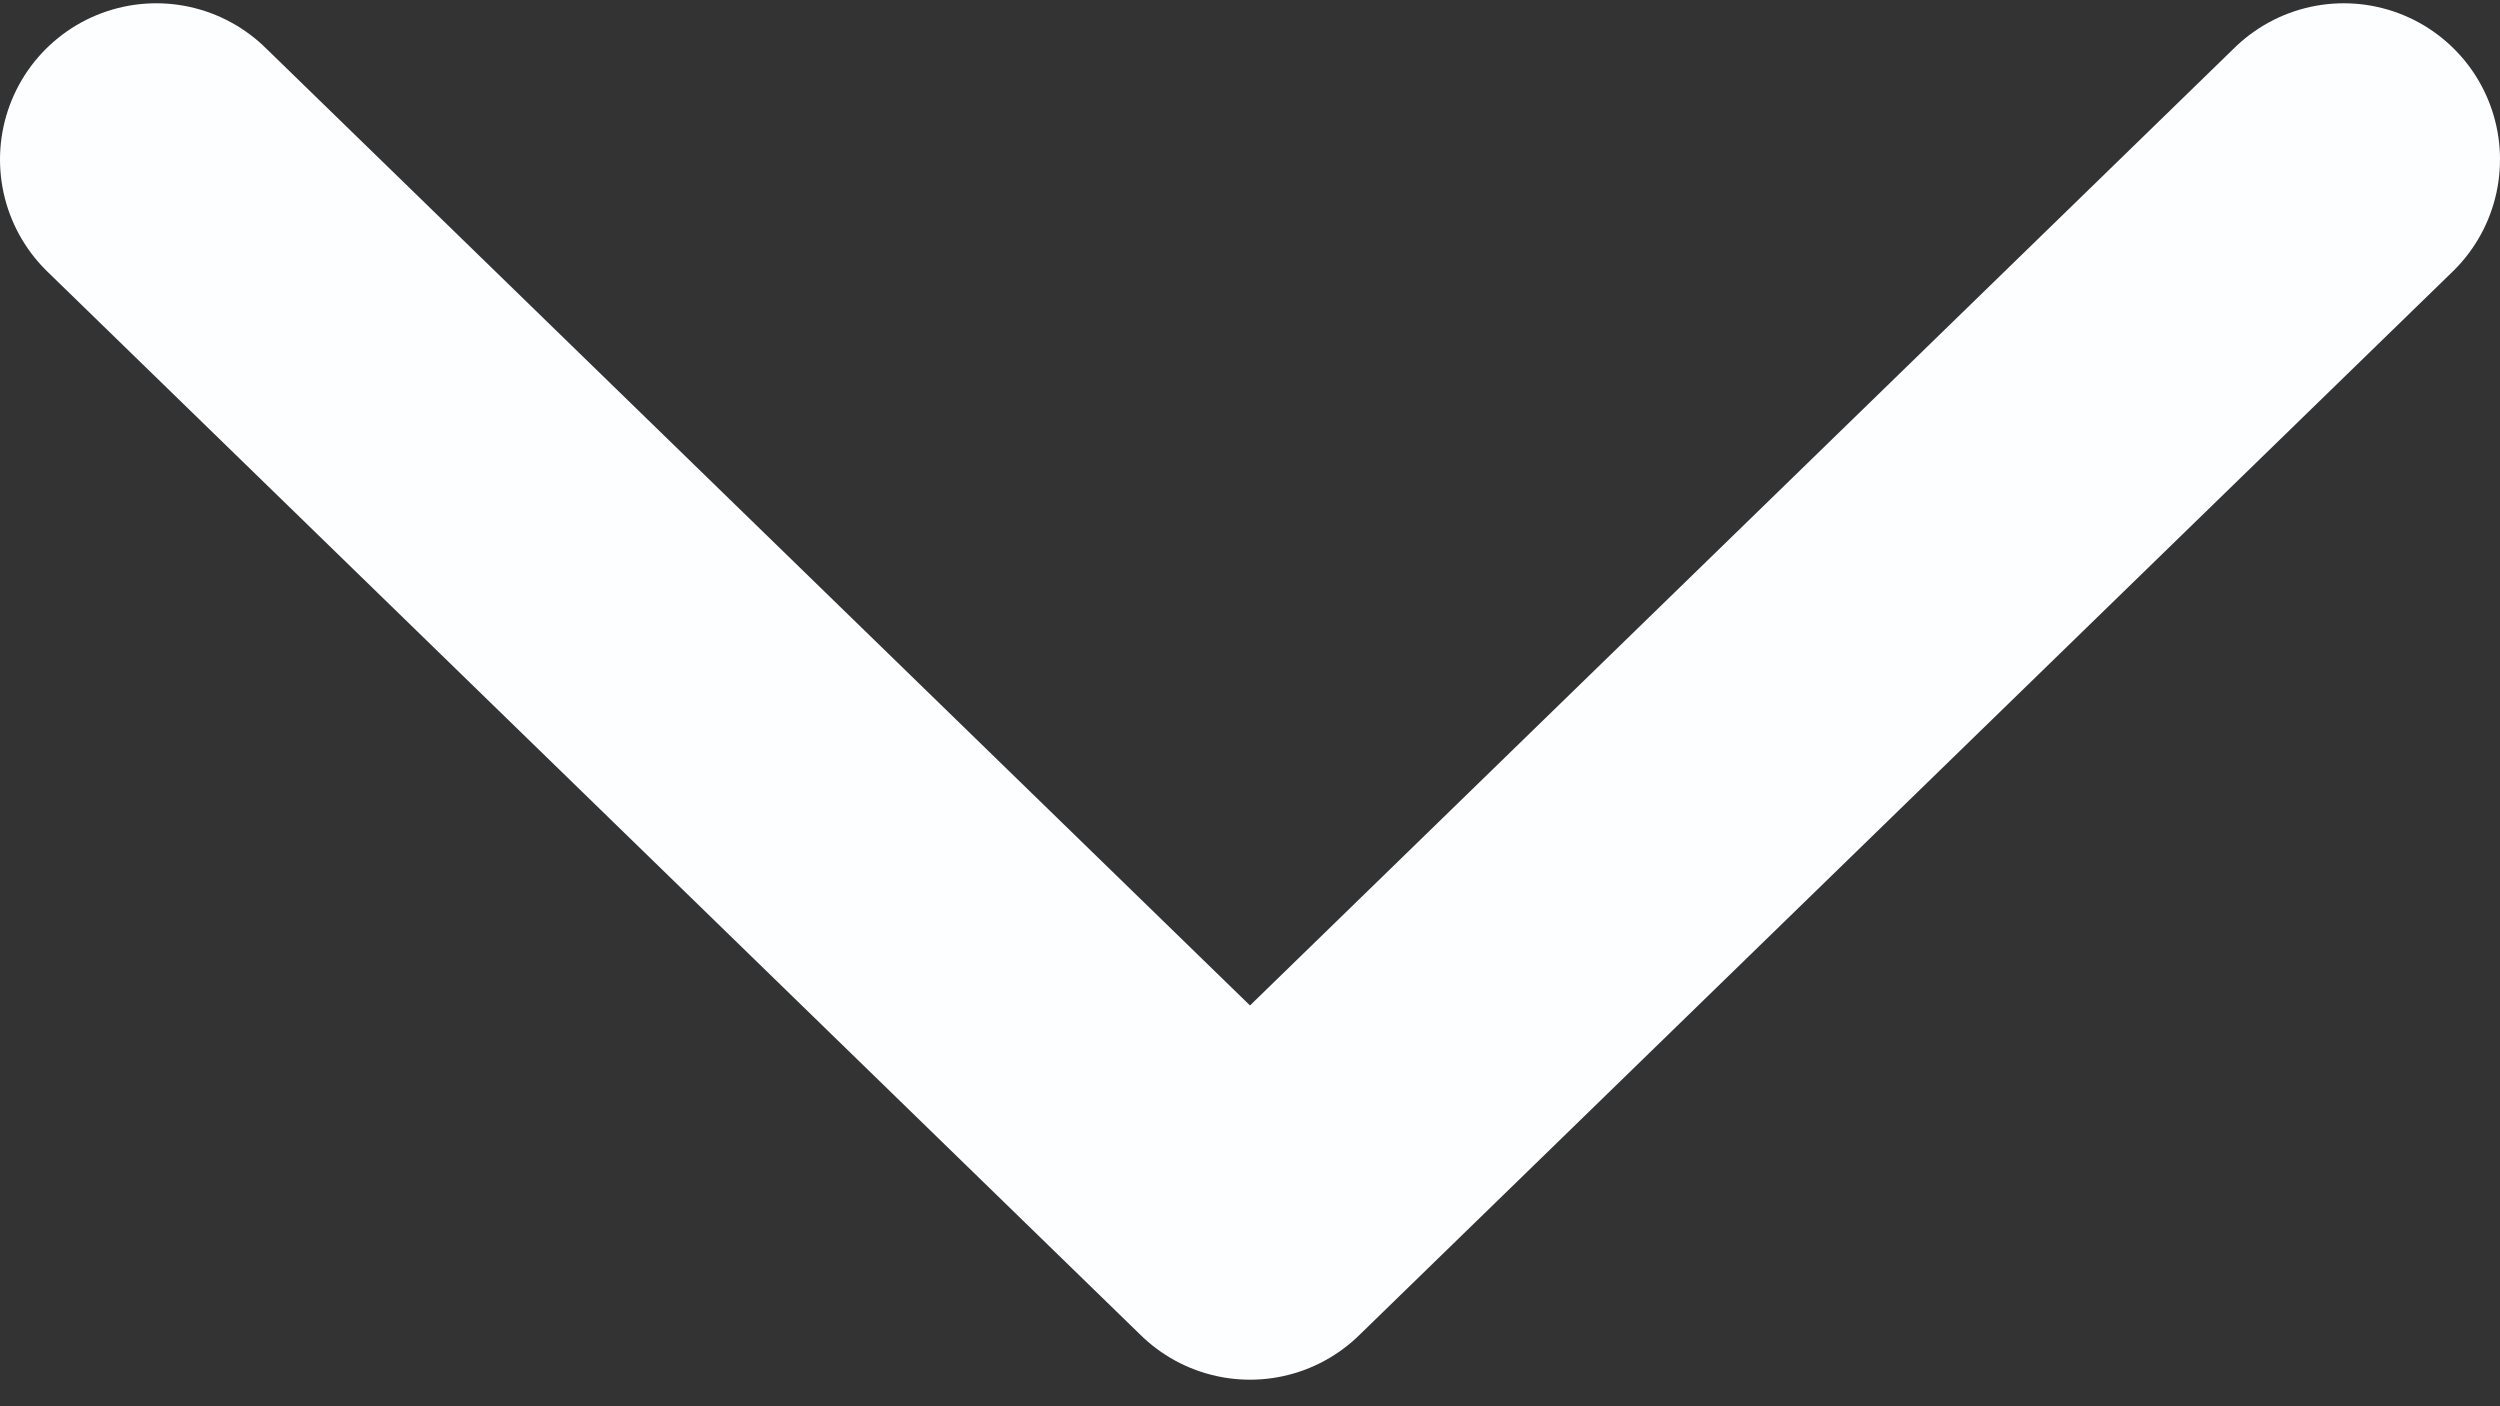 <svg width="16" height="9" viewBox="0 0 16 9" fill="none" xmlns="http://www.w3.org/2000/svg">
<rect x="0" y="0" width="16" height="9" fill="#333333" stroke="none"/>
<path d="M1 1.021L8 7.83L15 1.021" stroke="#FDFEFF" stroke-width="2" stroke-linecap="round" stroke-linejoin="round"/>
</svg>
